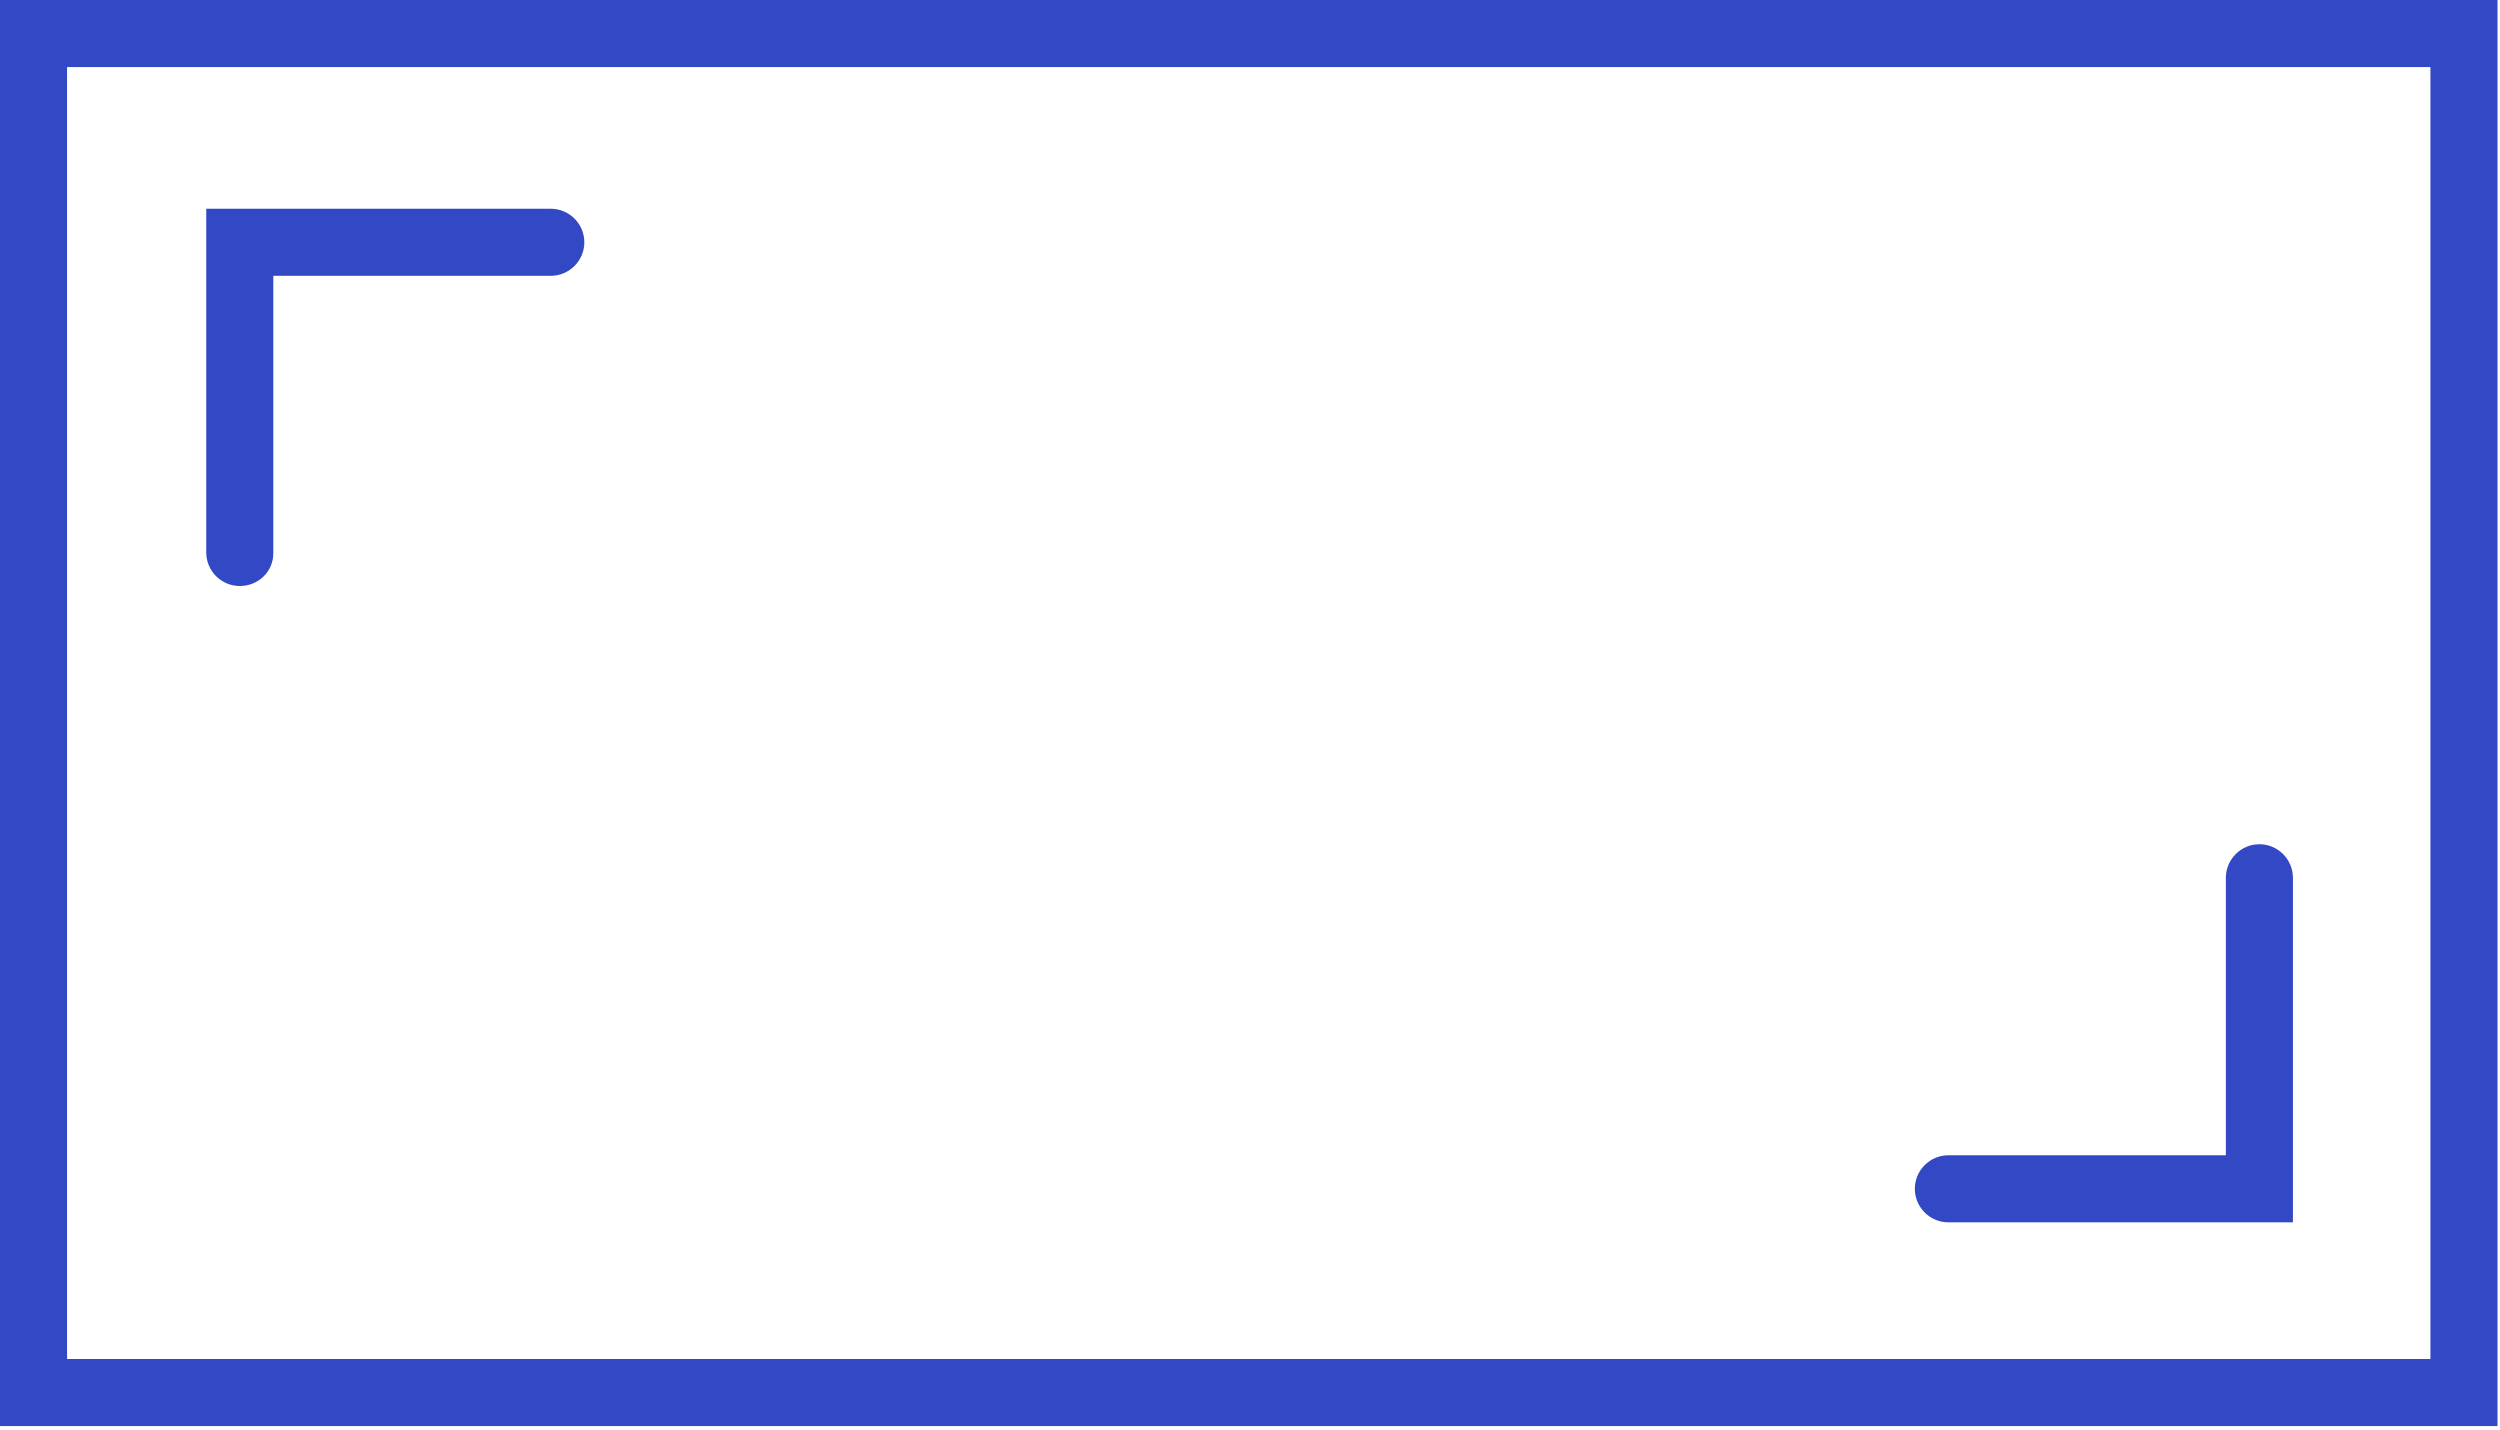<?xml version="1.0" encoding="utf-8"?>
<!-- Generator: Adobe Illustrator 25.4.1, SVG Export Plug-In . SVG Version: 6.00 Build 0)  -->
<svg version="1.1" id="Layer_1" xmlns="http://www.w3.org/2000/svg" xmlns:xlink="http://www.w3.org/1999/xlink" x="0px" y="0px"
	 viewBox="0 0 298.2 170.6" style="enable-background:new 0 0 298.2 170.6;" xml:space="preserve">
<style type="text/css">
	.st0{fill:#3348C5;}
</style>
<g>
	<g>
		<path class="st0" d="M297.9,170.1H0V0h297.9V170.1z M8,162.1h281.9V8H8V162.1z"/>
	</g>
	<g>
		<path class="st0" d="M28.6,69.9c-2.2,0-4-1.8-4-4V24.9h41.1c2.2,0,4,1.8,4,4s-1.8,4-4,4H32.6v33.1C32.6,68.2,30.8,69.9,28.6,69.9z
			"/>
	</g>
	<g>
		<path class="st0" d="M273.5,145.8h-41.1c-2.2,0-4-1.8-4-4s1.8-4,4-4h33.1v-33.1c0-2.2,1.8-4,4-4s4,1.8,4,4V145.8z"/>
	</g>
</g>
</svg>
